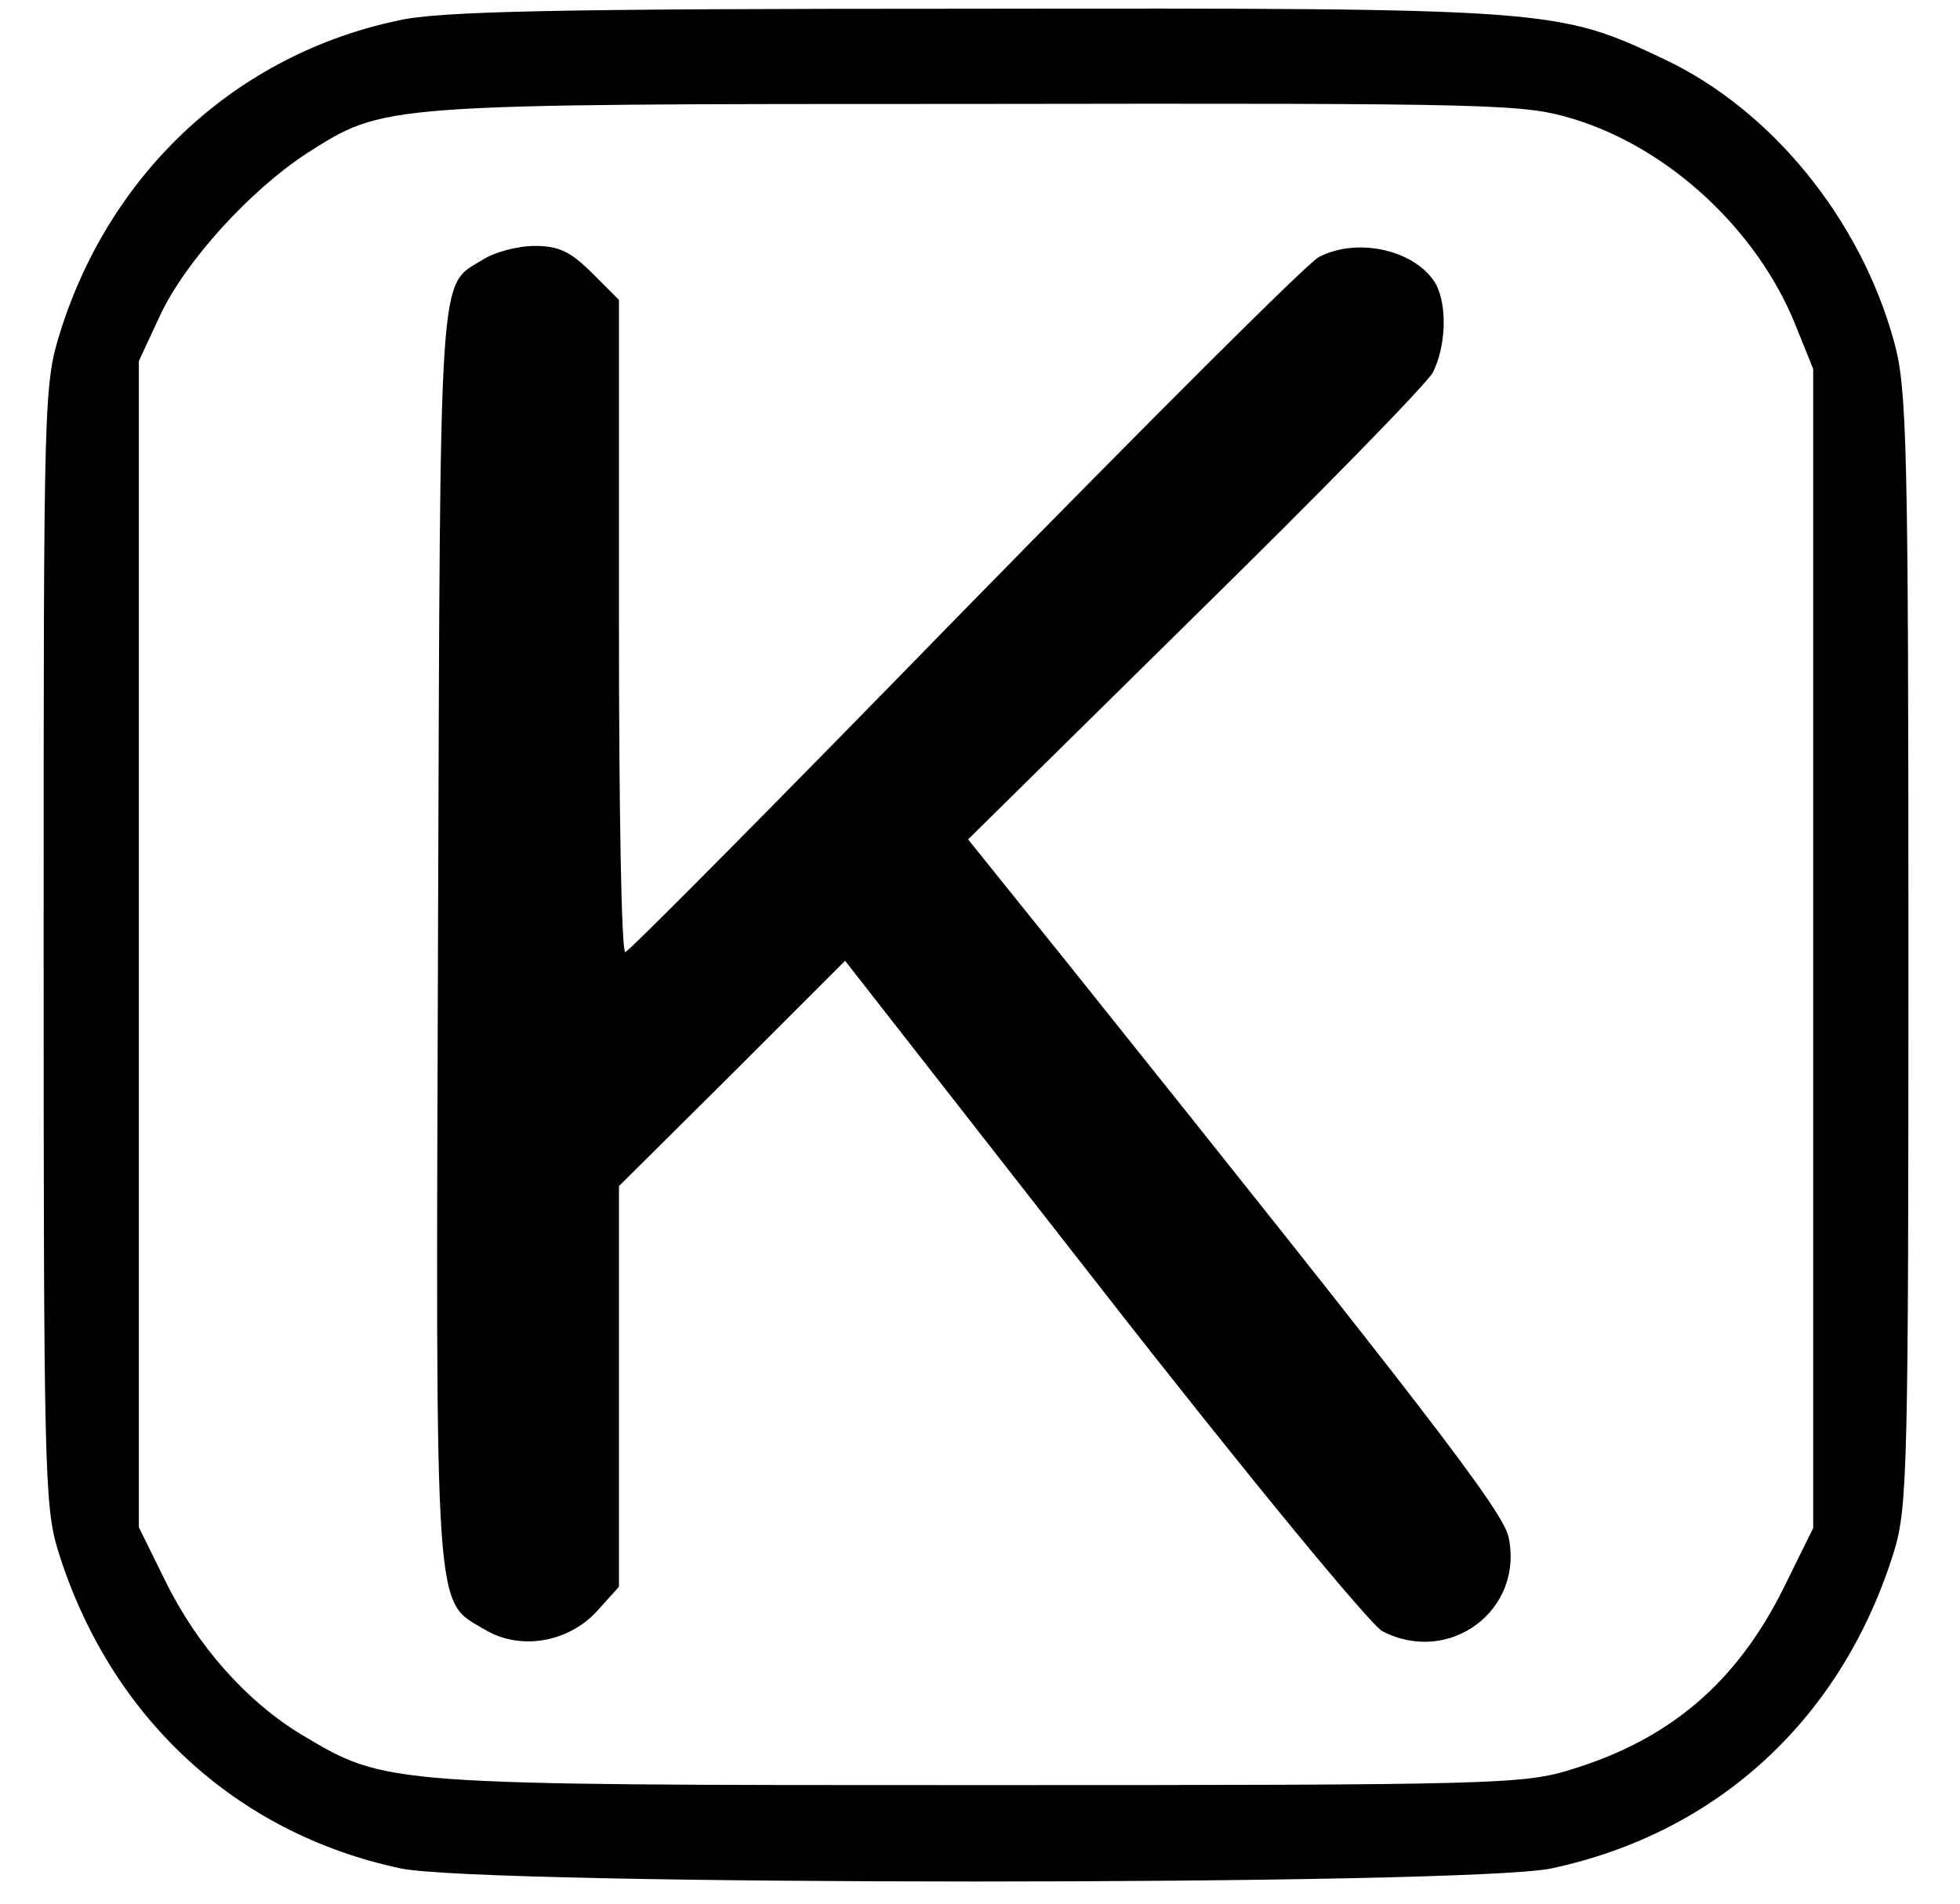 <?xml version="1.0" standalone="no"?>
<!DOCTYPE svg PUBLIC "-//W3C//DTD SVG 20010904//EN"
 "http://www.w3.org/TR/2001/REC-SVG-20010904/DTD/svg10.dtd">
<svg version="1.0" xmlns="http://www.w3.org/2000/svg"
 width="247pt" height="240pt" viewBox="0 0 247 240"
 preserveAspectRatio="xMidYMid meet">

<g transform="translate(0,240) scale(0.1,-0.1)"
fill="#000000" stroke="none">
<path d="M501 2374 c-202 -43 -360 -189 -424 -389 -22 -70 -22 -75 -22 -775 0
-656 1 -709 18 -764 65 -210 224 -357 432 -401 104 -22 1347 -22 1450 0 211
45 367 190 432 400 17 56 18 109 18 760 0 638 -2 706 -18 764 -42 154 -154
292 -289 356 -135 64 -141 65 -873 64 -525 0 -673 -3 -724 -15z m1482 -124
c121 -37 231 -140 279 -258 l23 -57 0 -731 0 -730 -37 -75 c-59 -119 -143
-191 -267 -229 -60 -19 -95 -20 -745 -20 -753 0 -749 0 -855 63 -70 42 -133
113 -173 195 l-33 67 0 735 0 735 27 58 c32 68 113 157 185 204 98 62 88 62
844 62 661 1 689 0 752 -19z"/>
<path d="M609 2073 c-57 -35 -54 7 -57 -851 -3 -874 -5 -838 59 -876 45 -27
106 -16 142 24 l27 30 0 253 0 252 143 142 142 142 325 -416 c181 -232 337
-421 352 -429 85 -44 179 27 159 119 -8 34 -105 160 -558 726 l-123 153 285
281 c157 154 293 293 301 308 16 33 18 82 4 110 -24 43 -98 61 -148 35 -15 -8
-216 -209 -447 -445 -231 -237 -423 -431 -427 -431 -5 0 -8 185 -8 411 l0 411
-34 34 c-27 27 -42 34 -72 34 -22 0 -51 -8 -65 -17z"/>
</g>
</svg>
